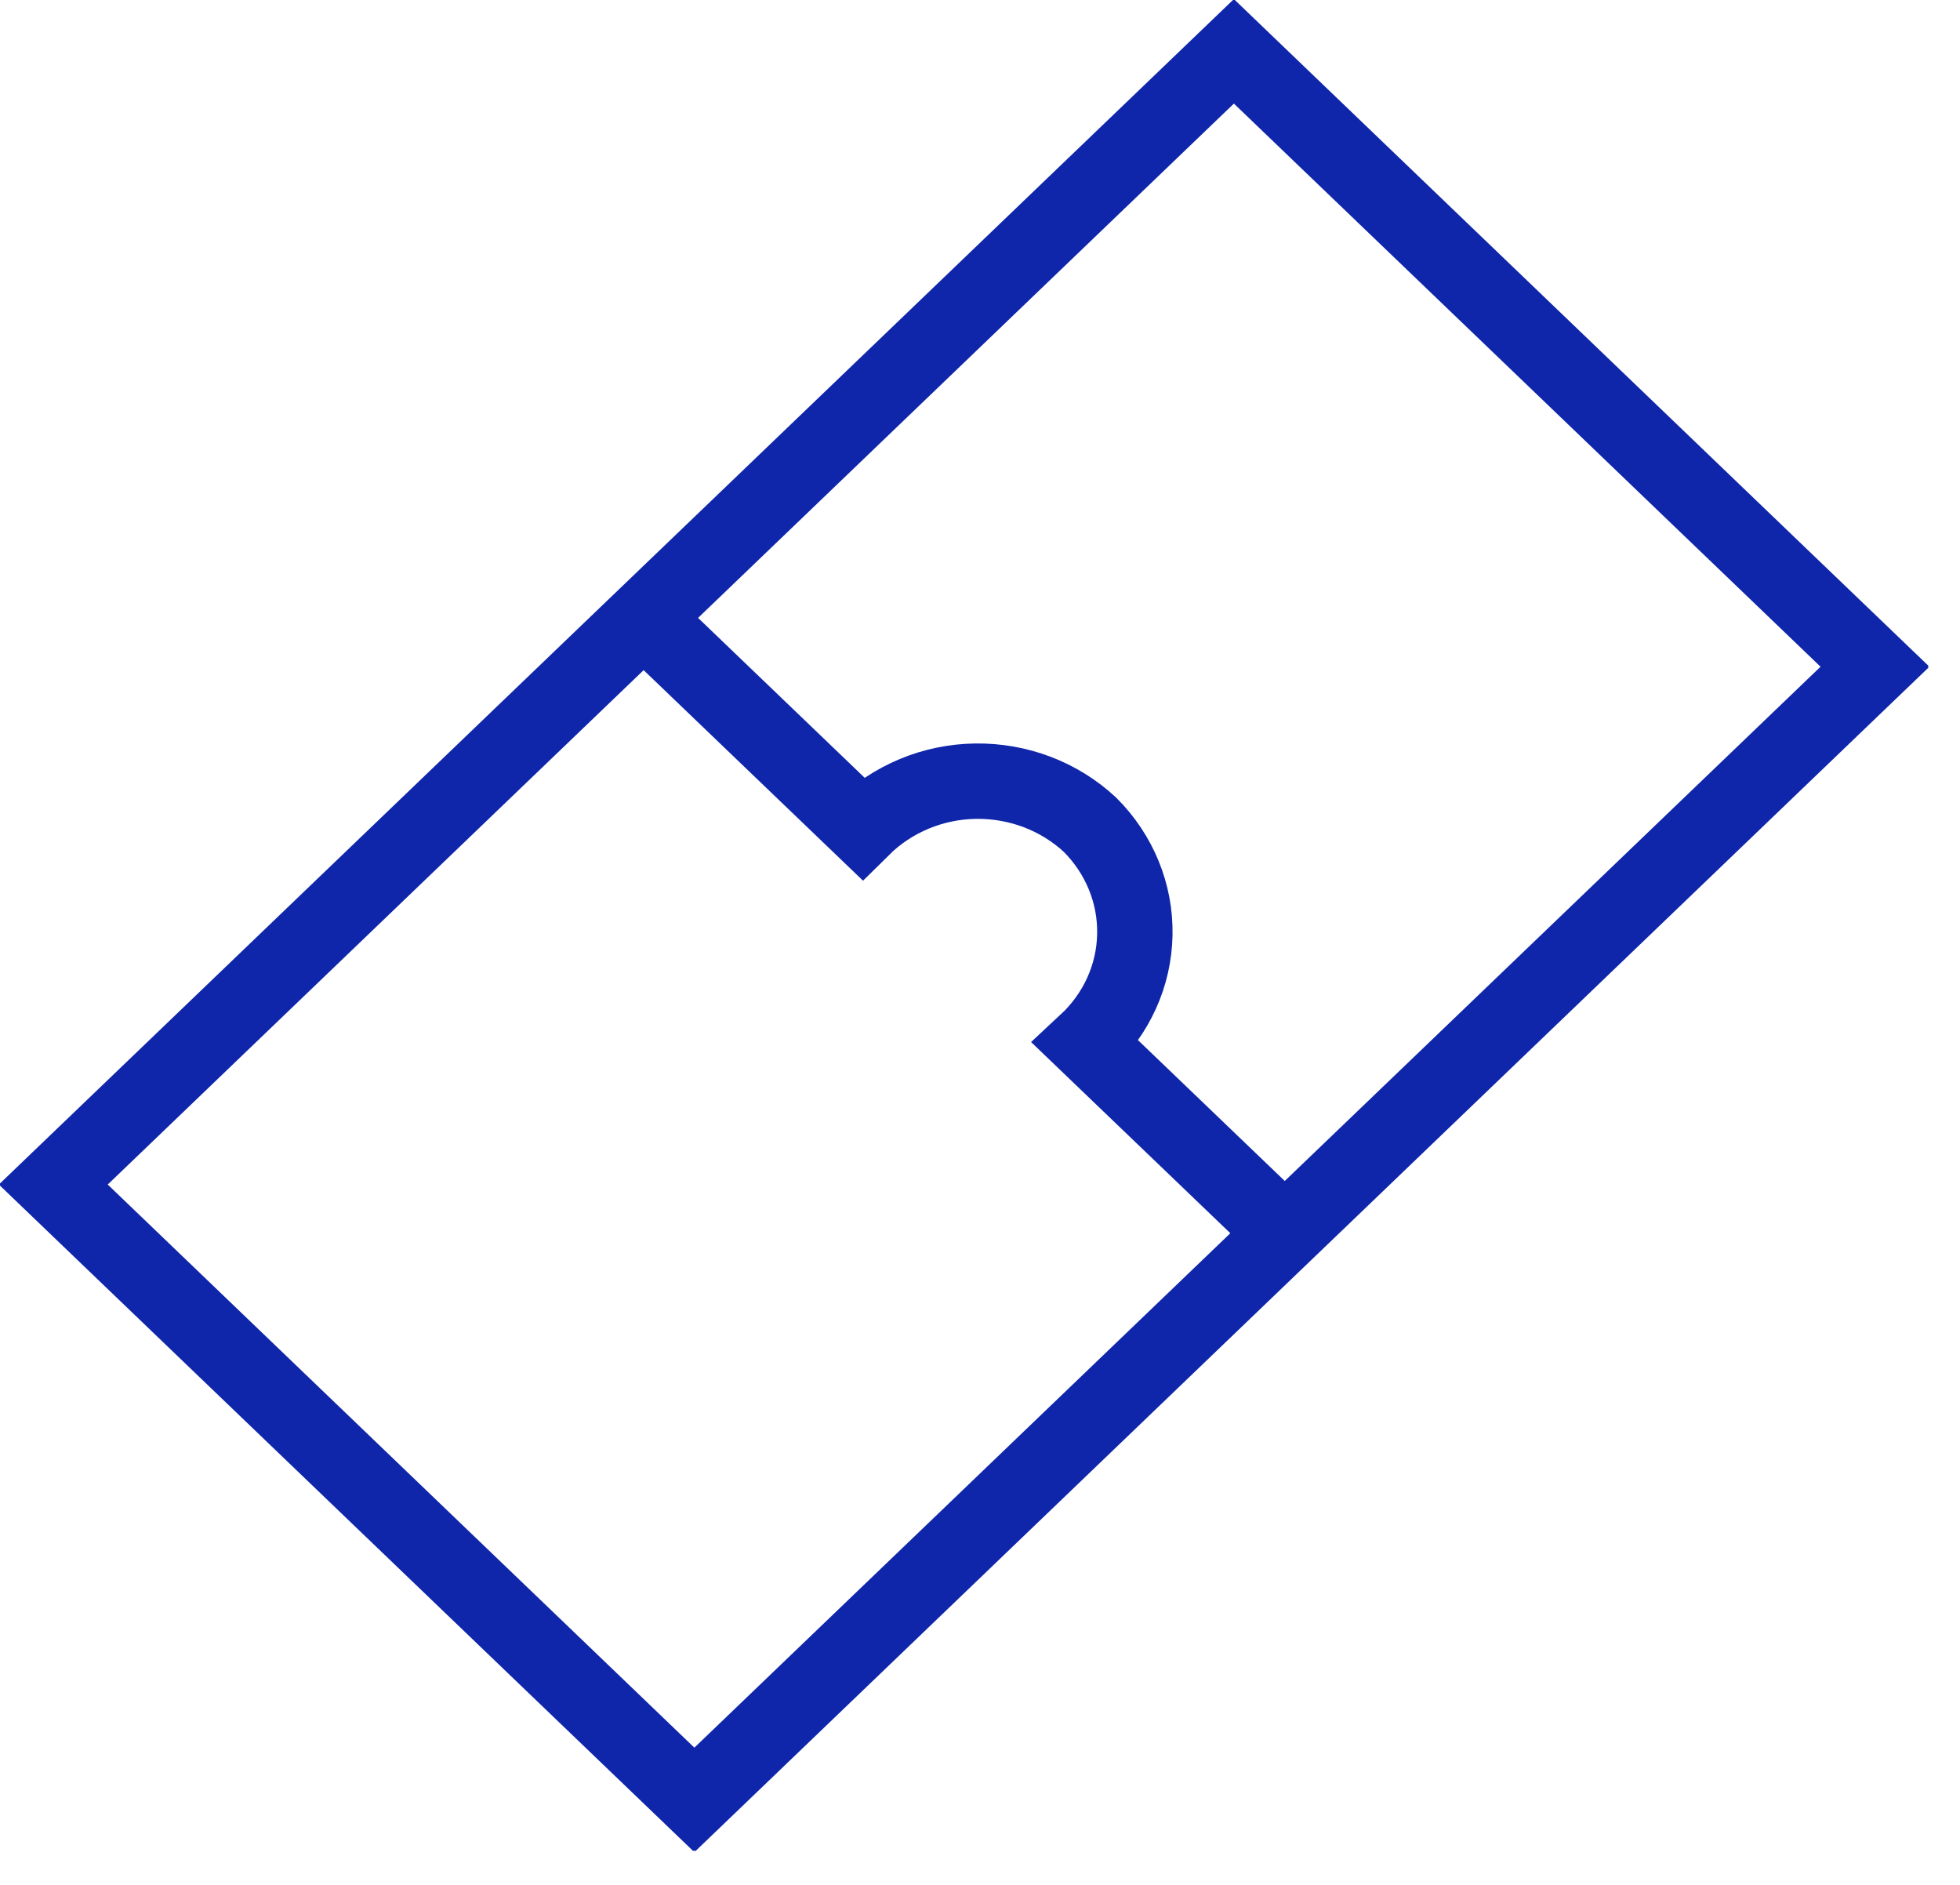 <svg width="26" height="25" viewBox="0 0 26 25" fill="none" xmlns="http://www.w3.org/2000/svg">
<g clip-path="url(#clip0_3434_13487)">
<path d="M16.368 0.681L0.707 15.711L9.211 23.873L24.872 8.843L16.368 0.681Z" stroke="#0F26AA" stroke-miterlimit="10"/>
<path d="M8.473 8.133L11.443 10.983C11.638 10.79 11.871 10.636 12.128 10.529C12.385 10.422 12.661 10.365 12.941 10.361C13.221 10.357 13.5 10.406 13.76 10.505C14.02 10.604 14.258 10.752 14.459 10.939C14.85 11.329 15.064 11.852 15.054 12.393C15.045 12.935 14.812 13.45 14.406 13.827L17.043 16.357" stroke="#0F26AA" stroke-miterlimit="10"/>
</g>
<defs>
<clipPath id="clip0_3434_13487">
<rect width="25.579" height="24.548" fill="white"/>
</clipPath>
</defs>
</svg>
